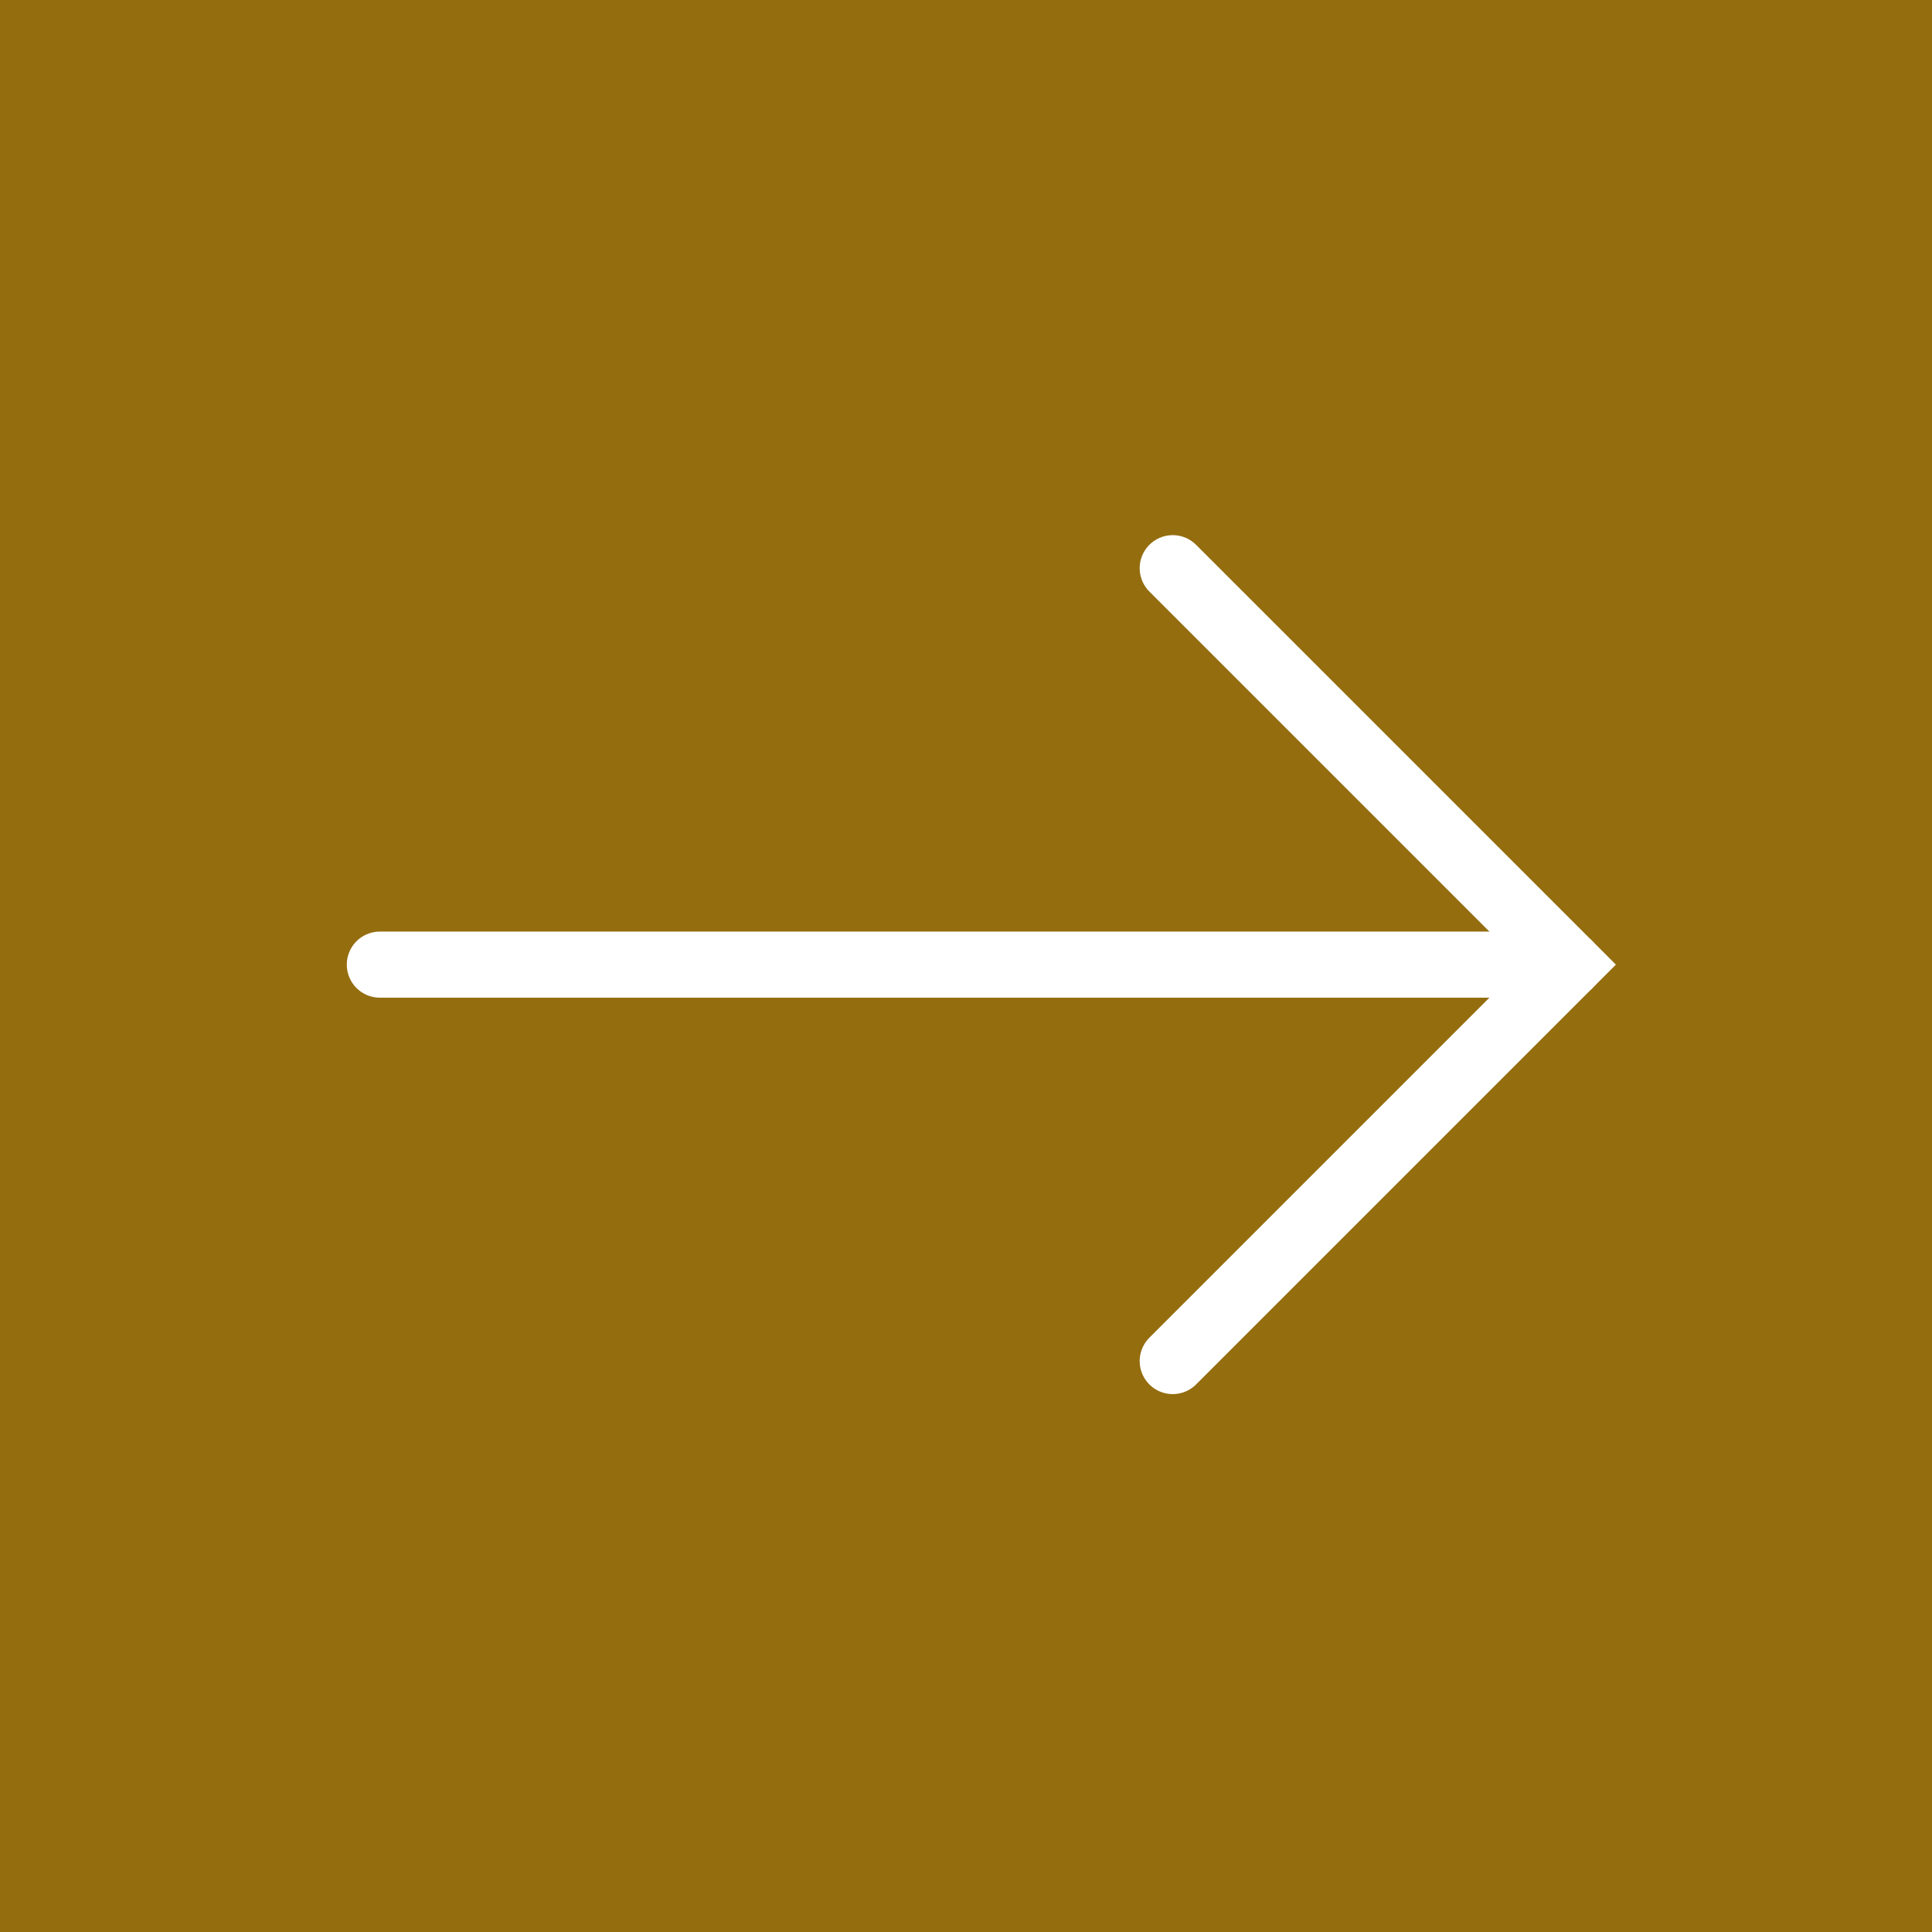 <svg width="45px" height="45px" viewBox="0 0 45 45" version="1.1" xmlns="http://www.w3.org/2000/svg" xmlns:xlink="http://www.w3.org/1999/xlink">
    <g id="Symbols" stroke="none" stroke-width="1" fill="none" fill-rule="evenodd">
        <g id="Blog/Desktop/ListPost" transform="translate(-777, -113)">
            <g id="Group" transform="translate(777, 113)">
                <rect id="Rectangle" fill="#946D0F" x="0" y="0" width="45" height="45"></rect>
                <g id="icons/arrow-right/reverse" transform="translate(5, 4)" stroke="#FFFFFF" stroke-linecap="round">
                    <g id="Group-Copy-3" transform="translate(17.955, 18.297) rotate(-90) translate(-17.955, -18.297) translate(8.55, 4.189)">
                        <path d="M9.234,0 L9.234,27.702" id="Path-2" stroke-width="1.539"></path>
                        <polyline id="Path-3" stroke-width="1.539" points="0 18.468 9.234 27.702 18.468 18.468"></polyline>
                    </g>
                </g>
            </g>
        </g>
    </g>
</svg>